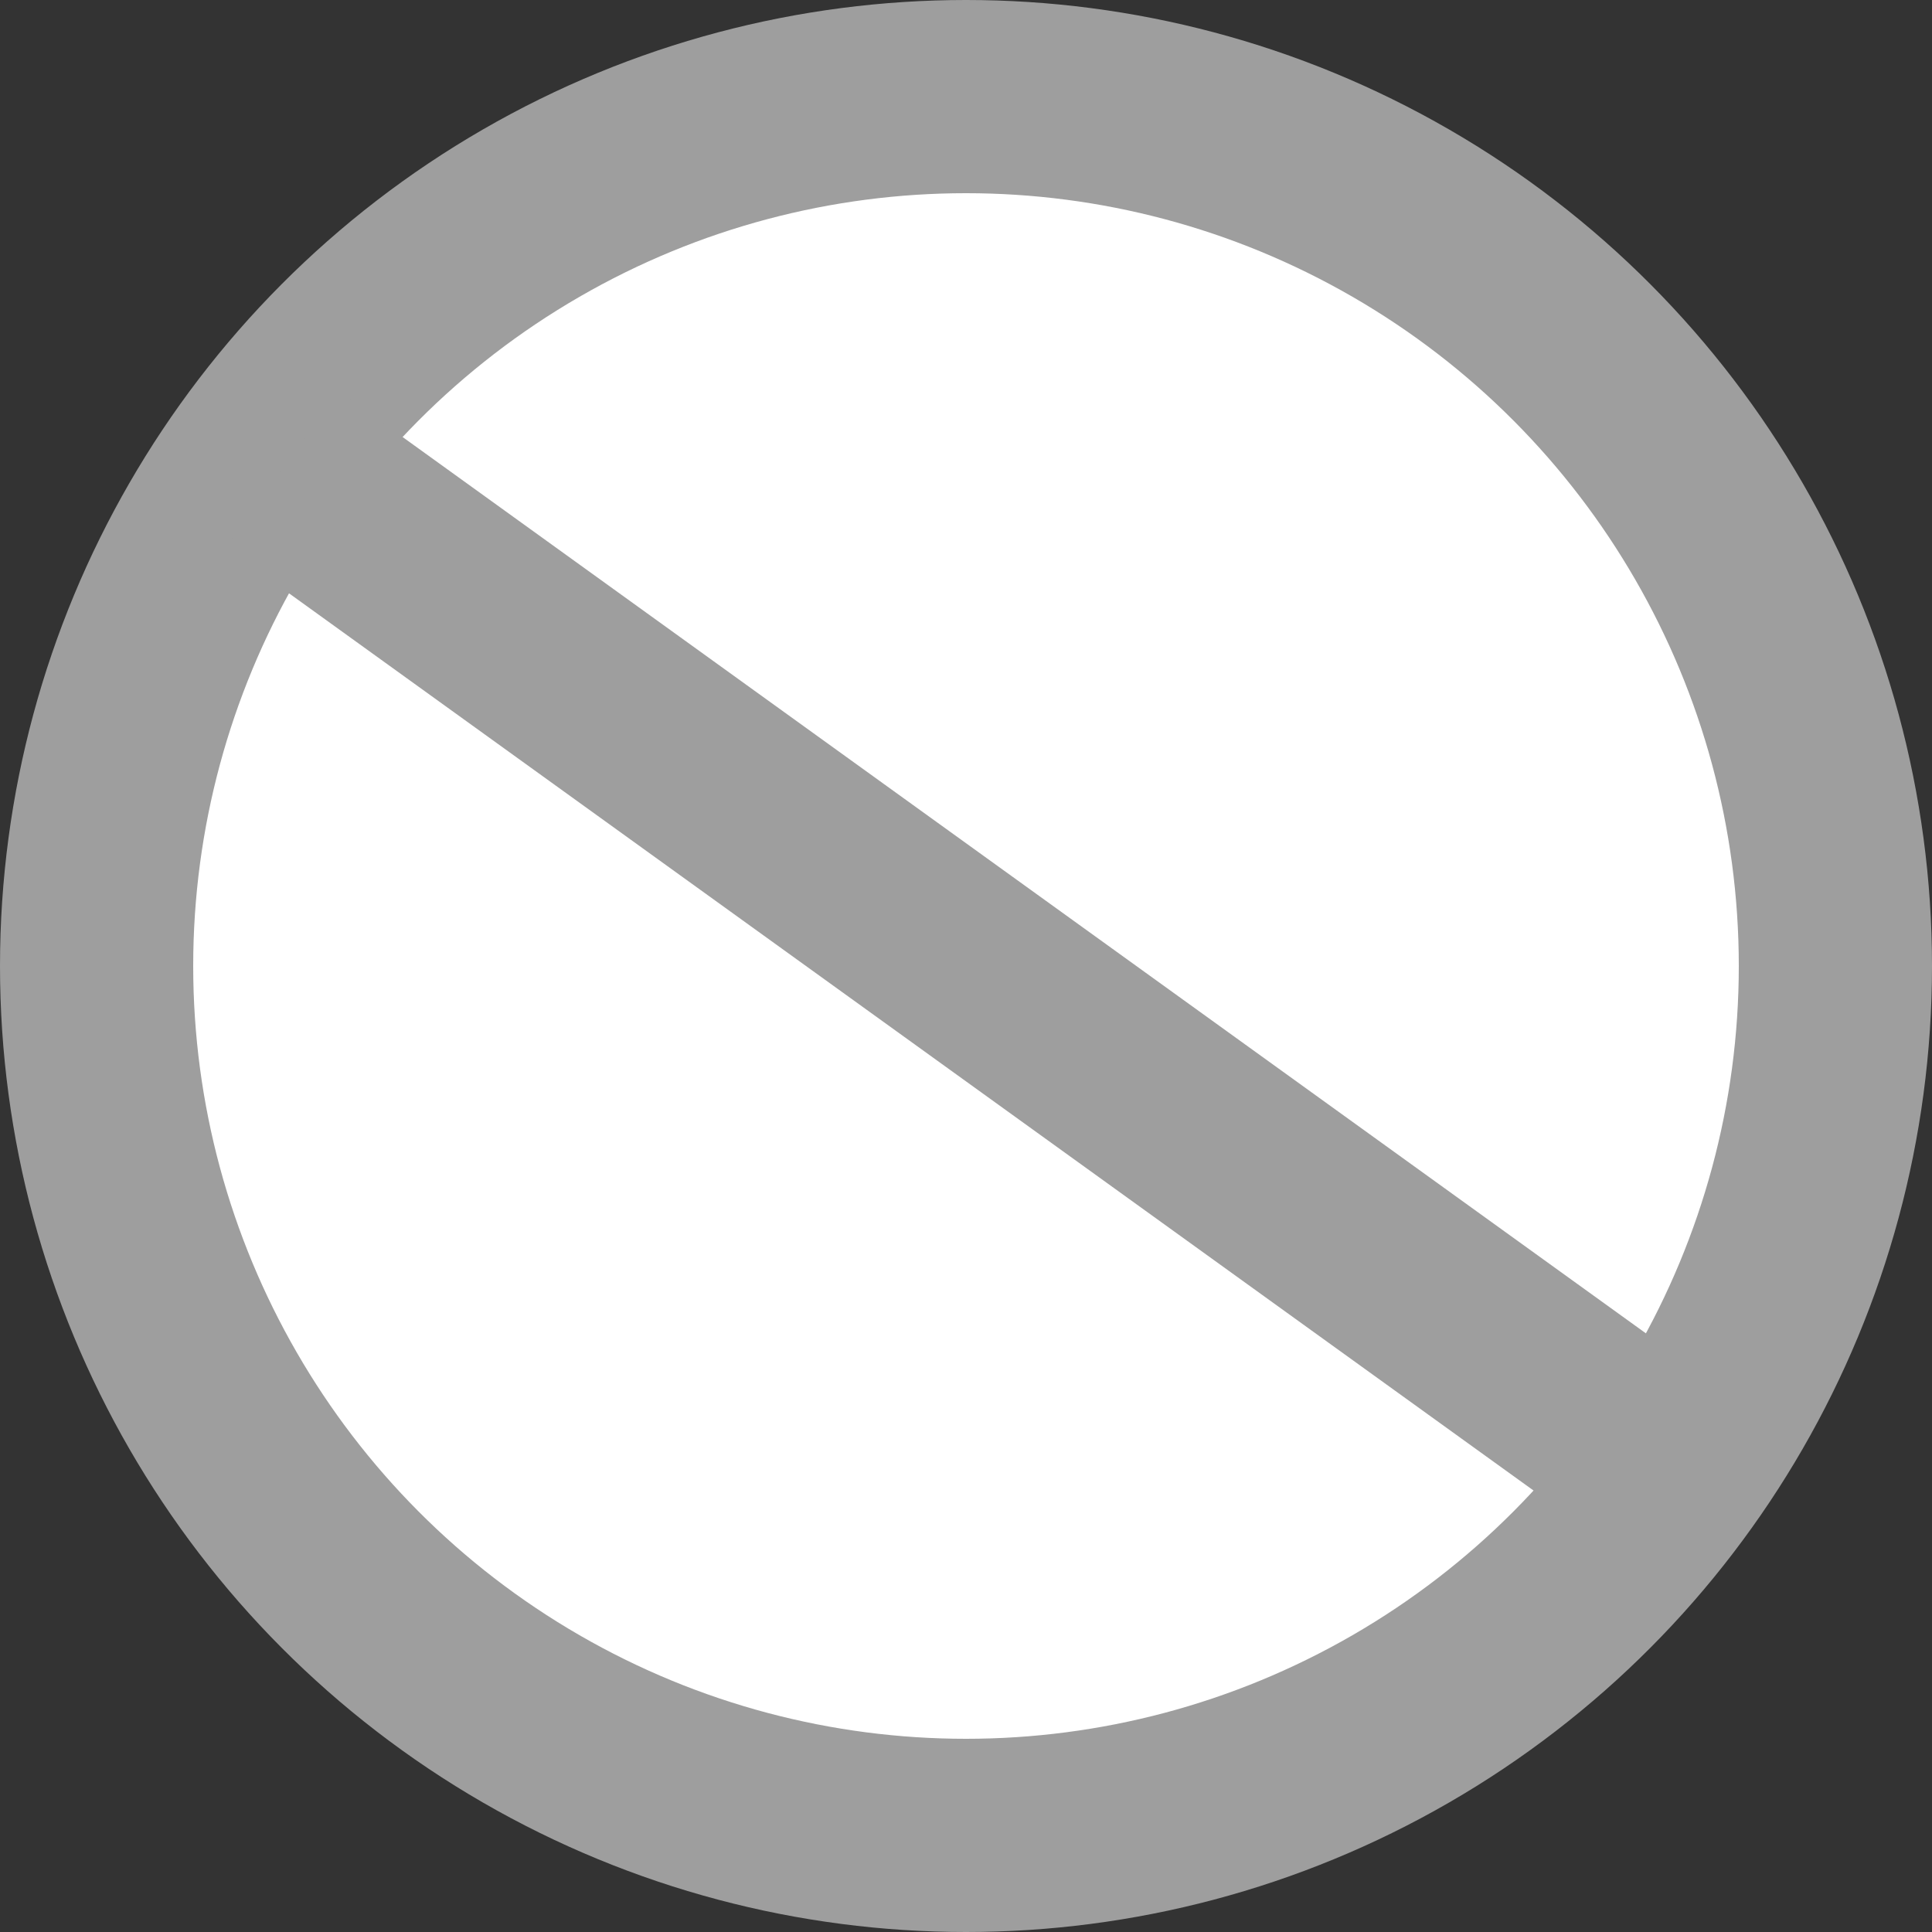 <svg width="50" height="50" viewBox="0 0 50 50" fill="none" xmlns="http://www.w3.org/2000/svg">
<rect x="0" y="0" width="50" height="50" fill="#333333" stroke="none"/>
<g id="Group 320">
<circle id="Ellipse 47" cx="25" cy="25" r="22.5" fill="white" stroke="#9E9E9E" stroke-width="5"/>
<line id="Line 31" x1="7.294" y1="12.139" x2="43.127" y2="37.972" stroke="#9E9E9E" stroke-width="5"/>
</g>
</svg>
